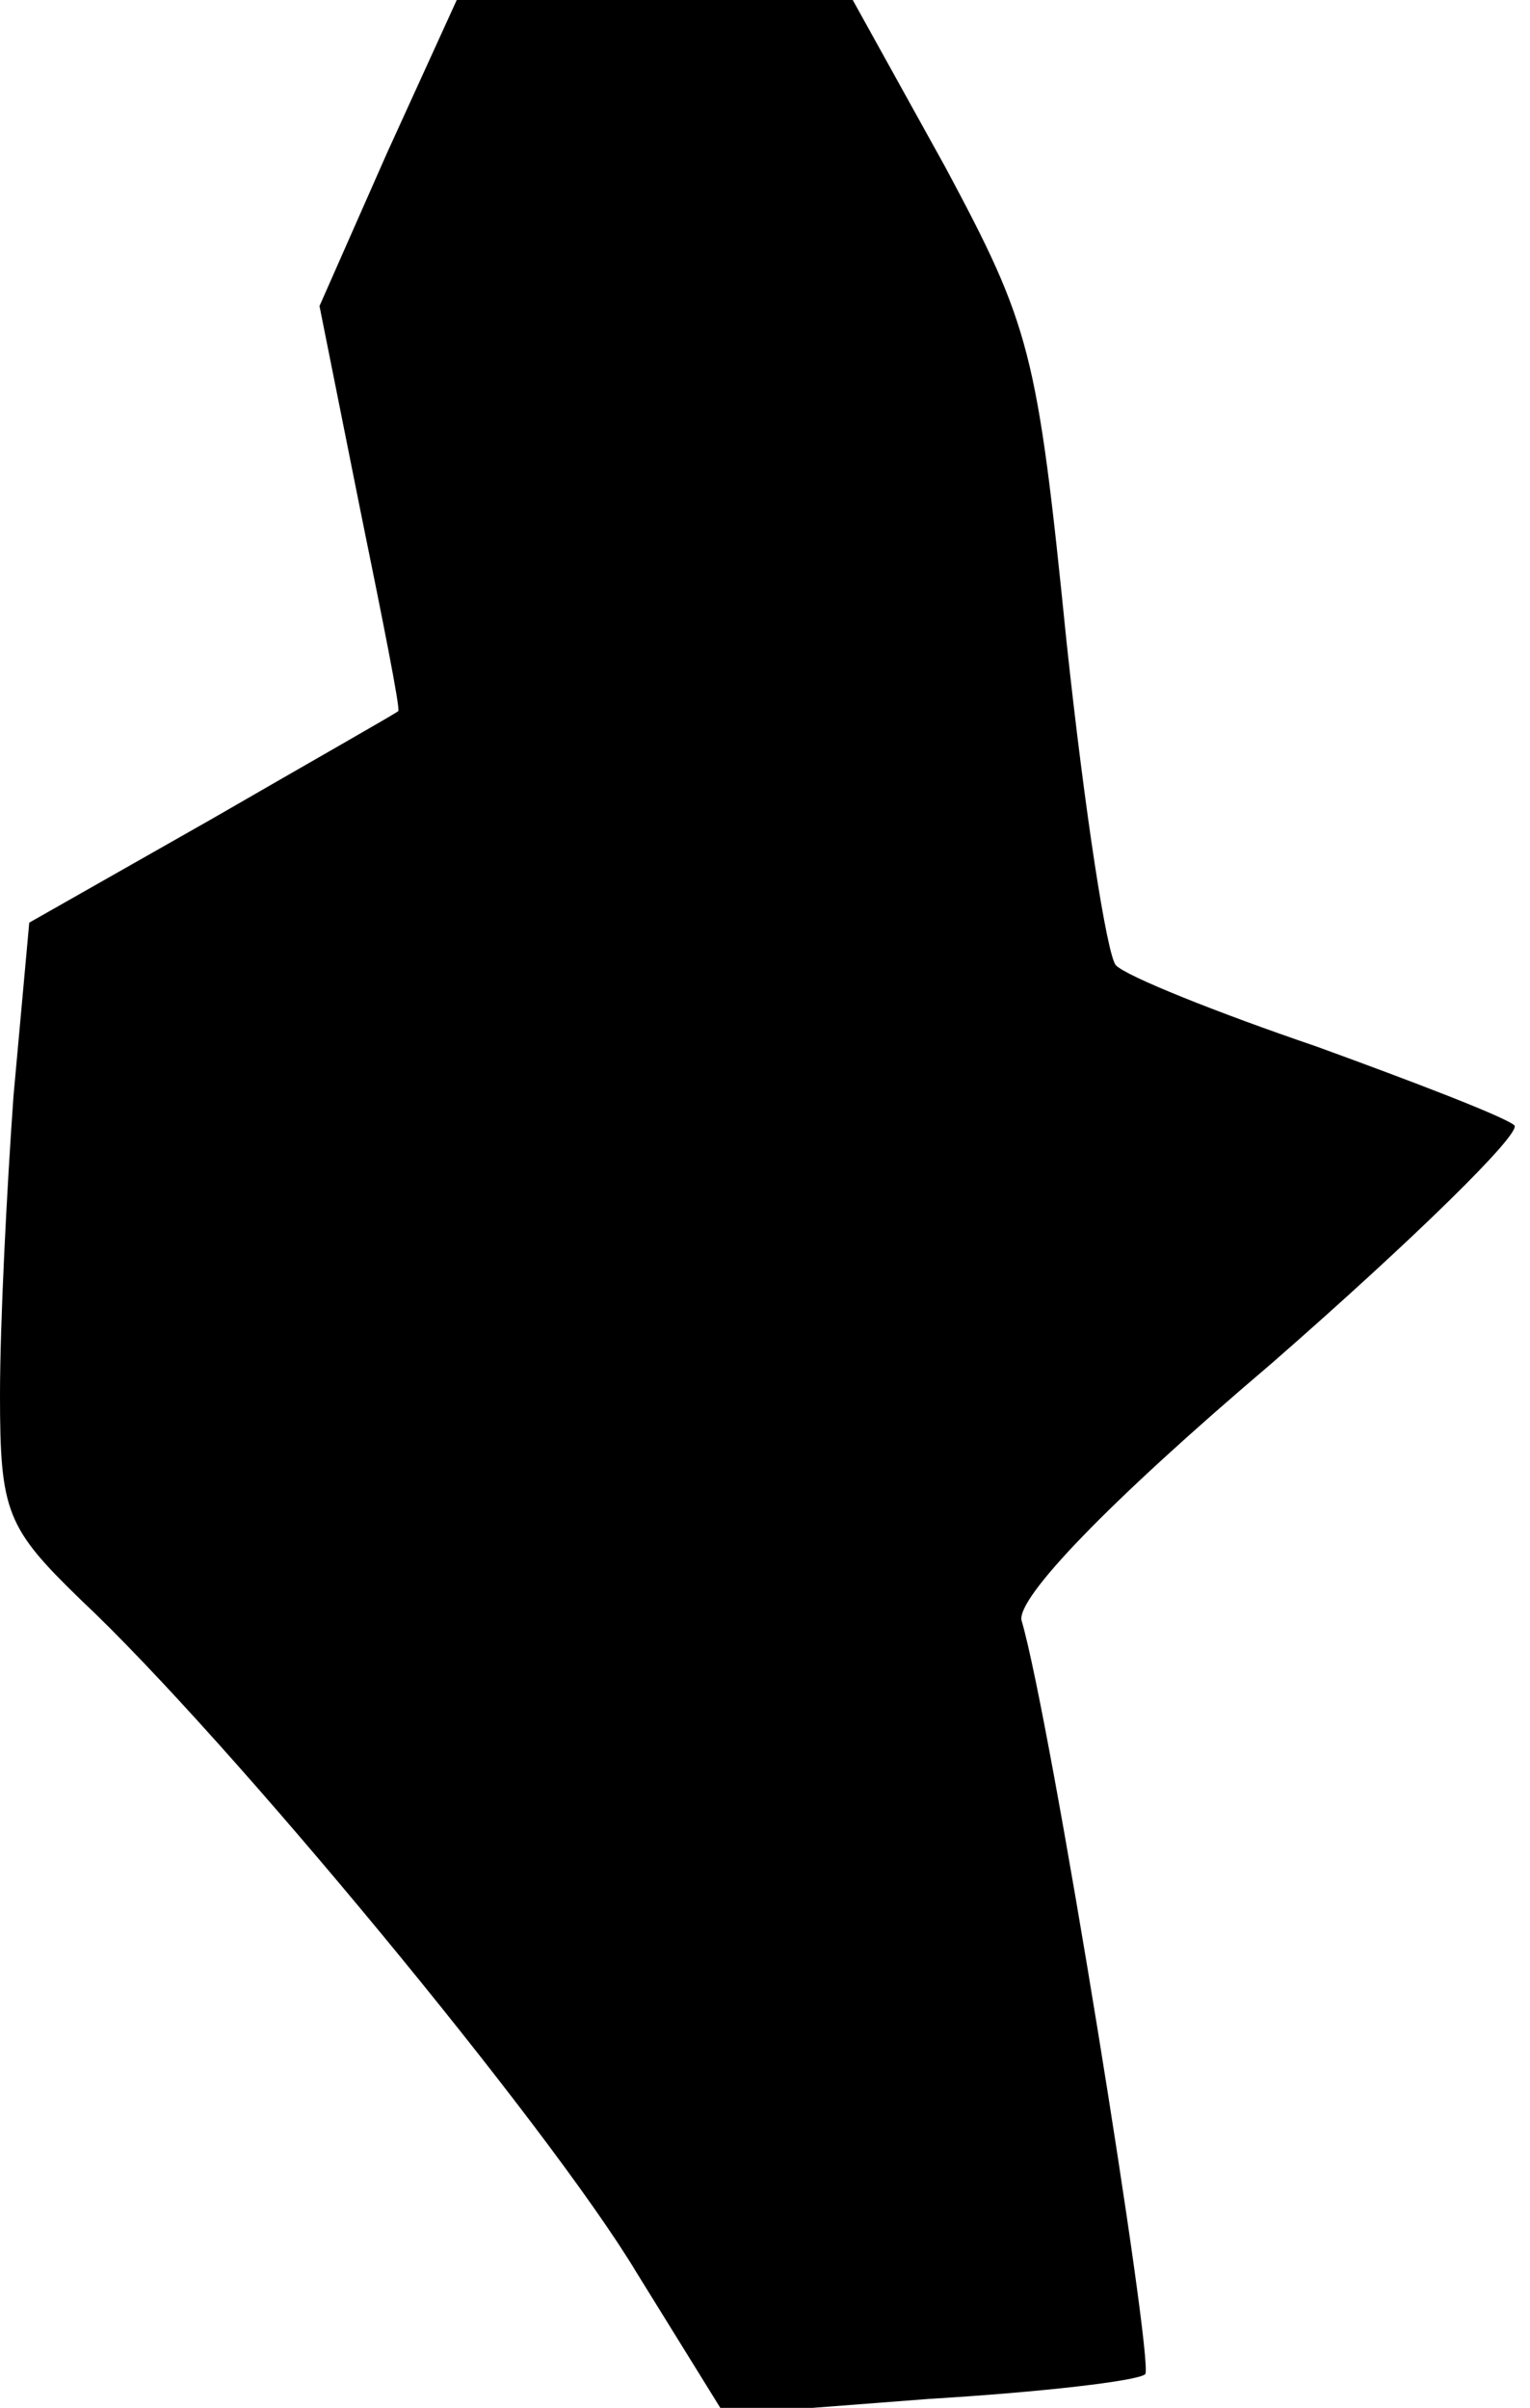 <?xml version="1.0" standalone="no"?>
<!DOCTYPE svg PUBLIC "-//W3C//DTD SVG 20010904//EN"
 "http://www.w3.org/TR/2001/REC-SVG-20010904/DTD/svg10.dtd">
<svg version="1.0" xmlns="http://www.w3.org/2000/svg"
 width="68pt" height="107pt" viewBox="0 0 68 107"
 preserveAspectRatio="xMidYMid meet">
<g transform="translate(0,107) scale(0.1,-0.1)"
fill="#000000" stroke="none">
<path fill="#000000" stroke="none" d="M172 1002 l-30 -68 18 -90 c10 -49 18
-89 17 -90 -1 -1 -38 -22 -83 -48 l-81 -46 -7 -77 c-3 -42 -6 -101 -6 -133 0
-52 3 -59 36 -91 65 -61 208 -234 247 -299 l39 -63 91 7 c50 3 93 8 96 11 4 5
-42 291 -55 335 -2 10 38 52 111 114 63 55 112 103 108 106 -5 4 -44 19 -88
35 -44 15 -84 31 -89 36 -4 4 -14 69 -22 144 -13 129 -16 140 -54 211 l-41 74
-88 0 -88 0 -31 -68z"/>
</g>
</svg>
